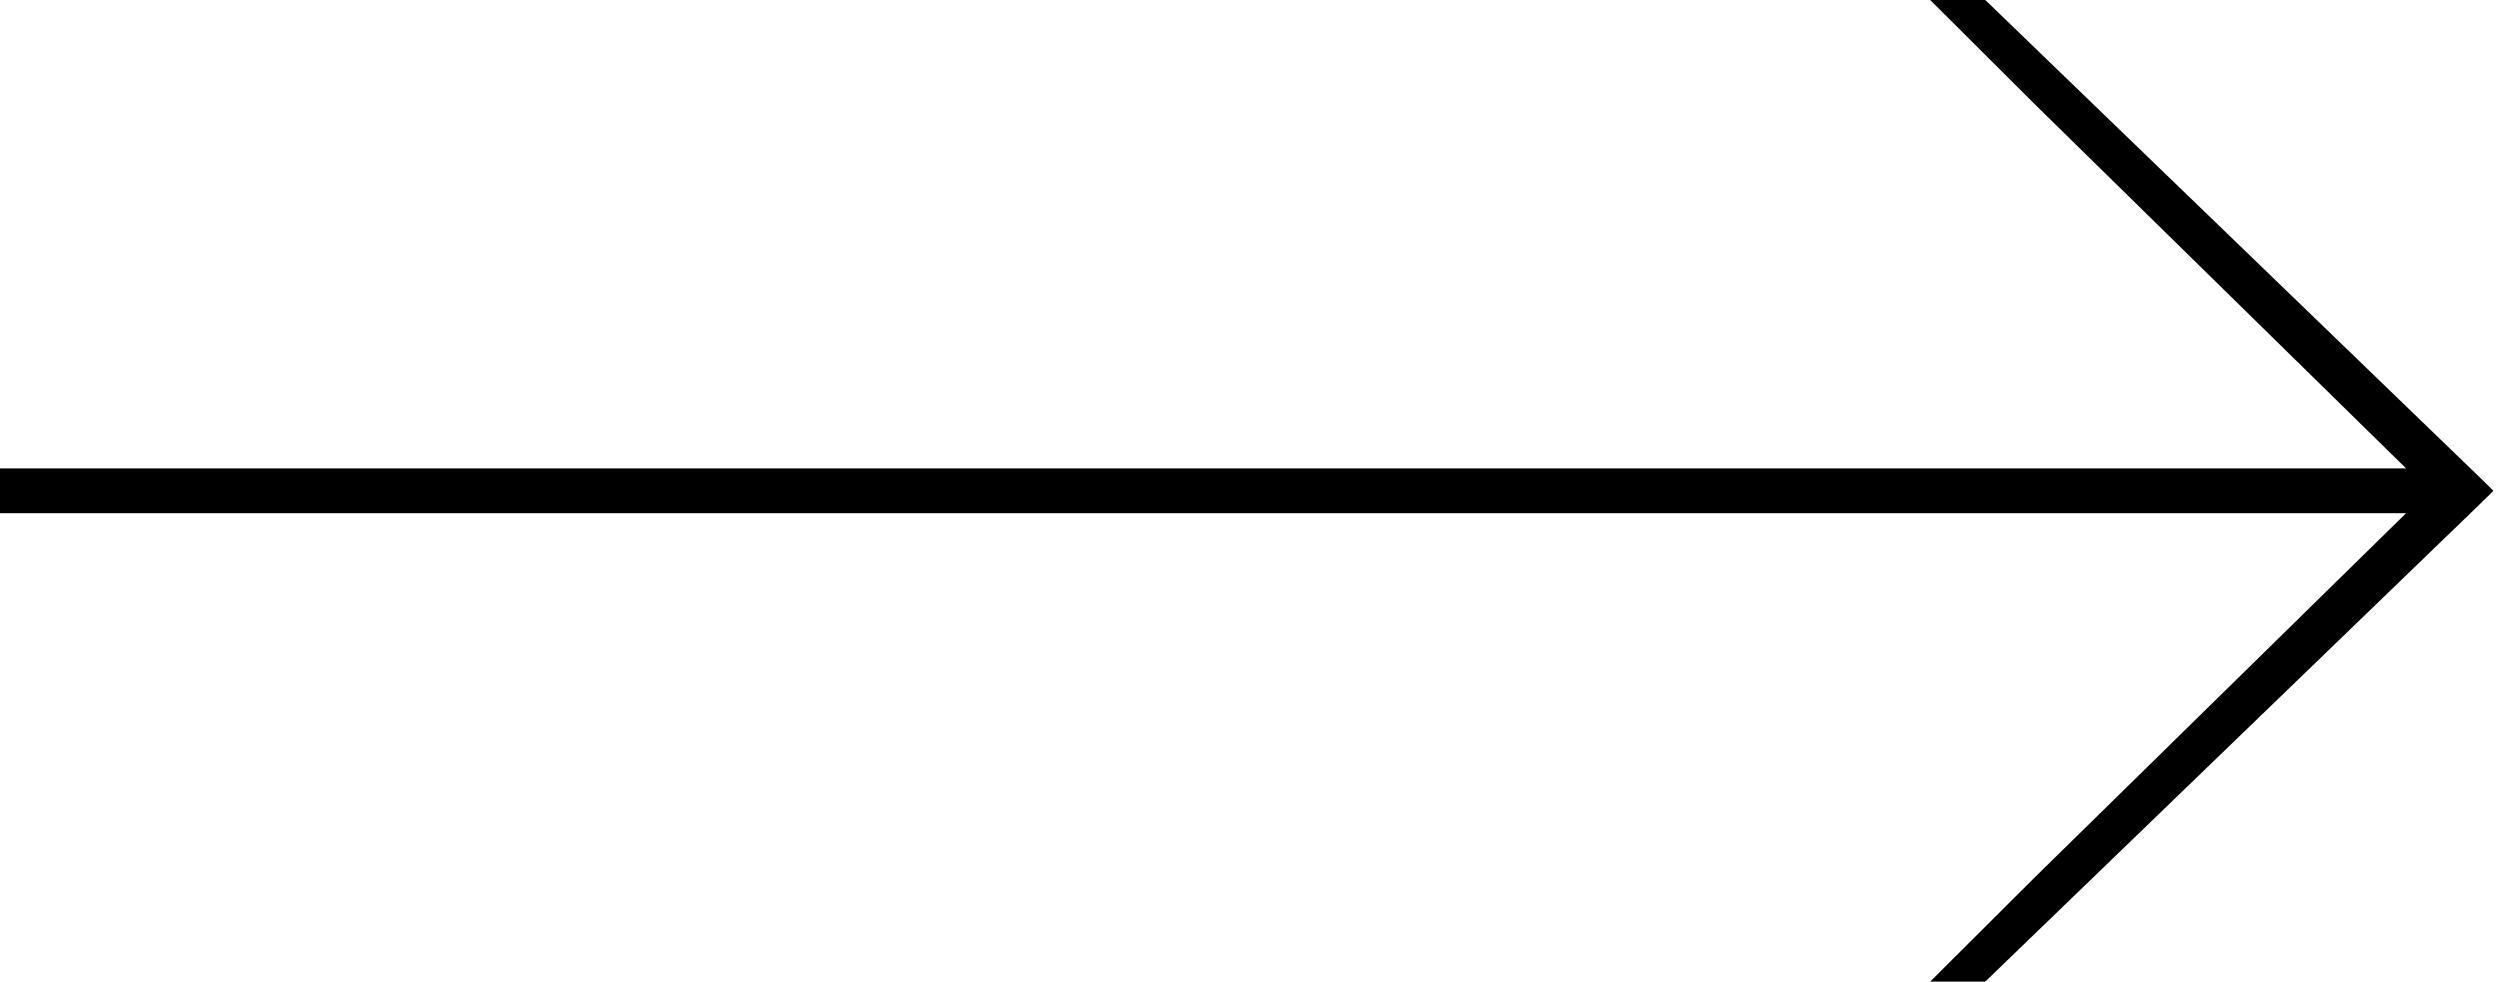 <svg width="163" height="64" viewBox="0 0 163 64" fill="none" xmlns="http://www.w3.org/2000/svg">
<path fill-rule="evenodd" clip-rule="evenodd" d="M129.44 0L127.953 6.79037e-05L125.849 0L132.645 6.775L156.878 30.541H95.026H0V33.459H95.026H156.878L132.645 57.225L125.849 64H127.953H129.44L161.52 33.032L162.572 32L161.52 30.969L129.44 0Z" fill="black"/>
</svg>
